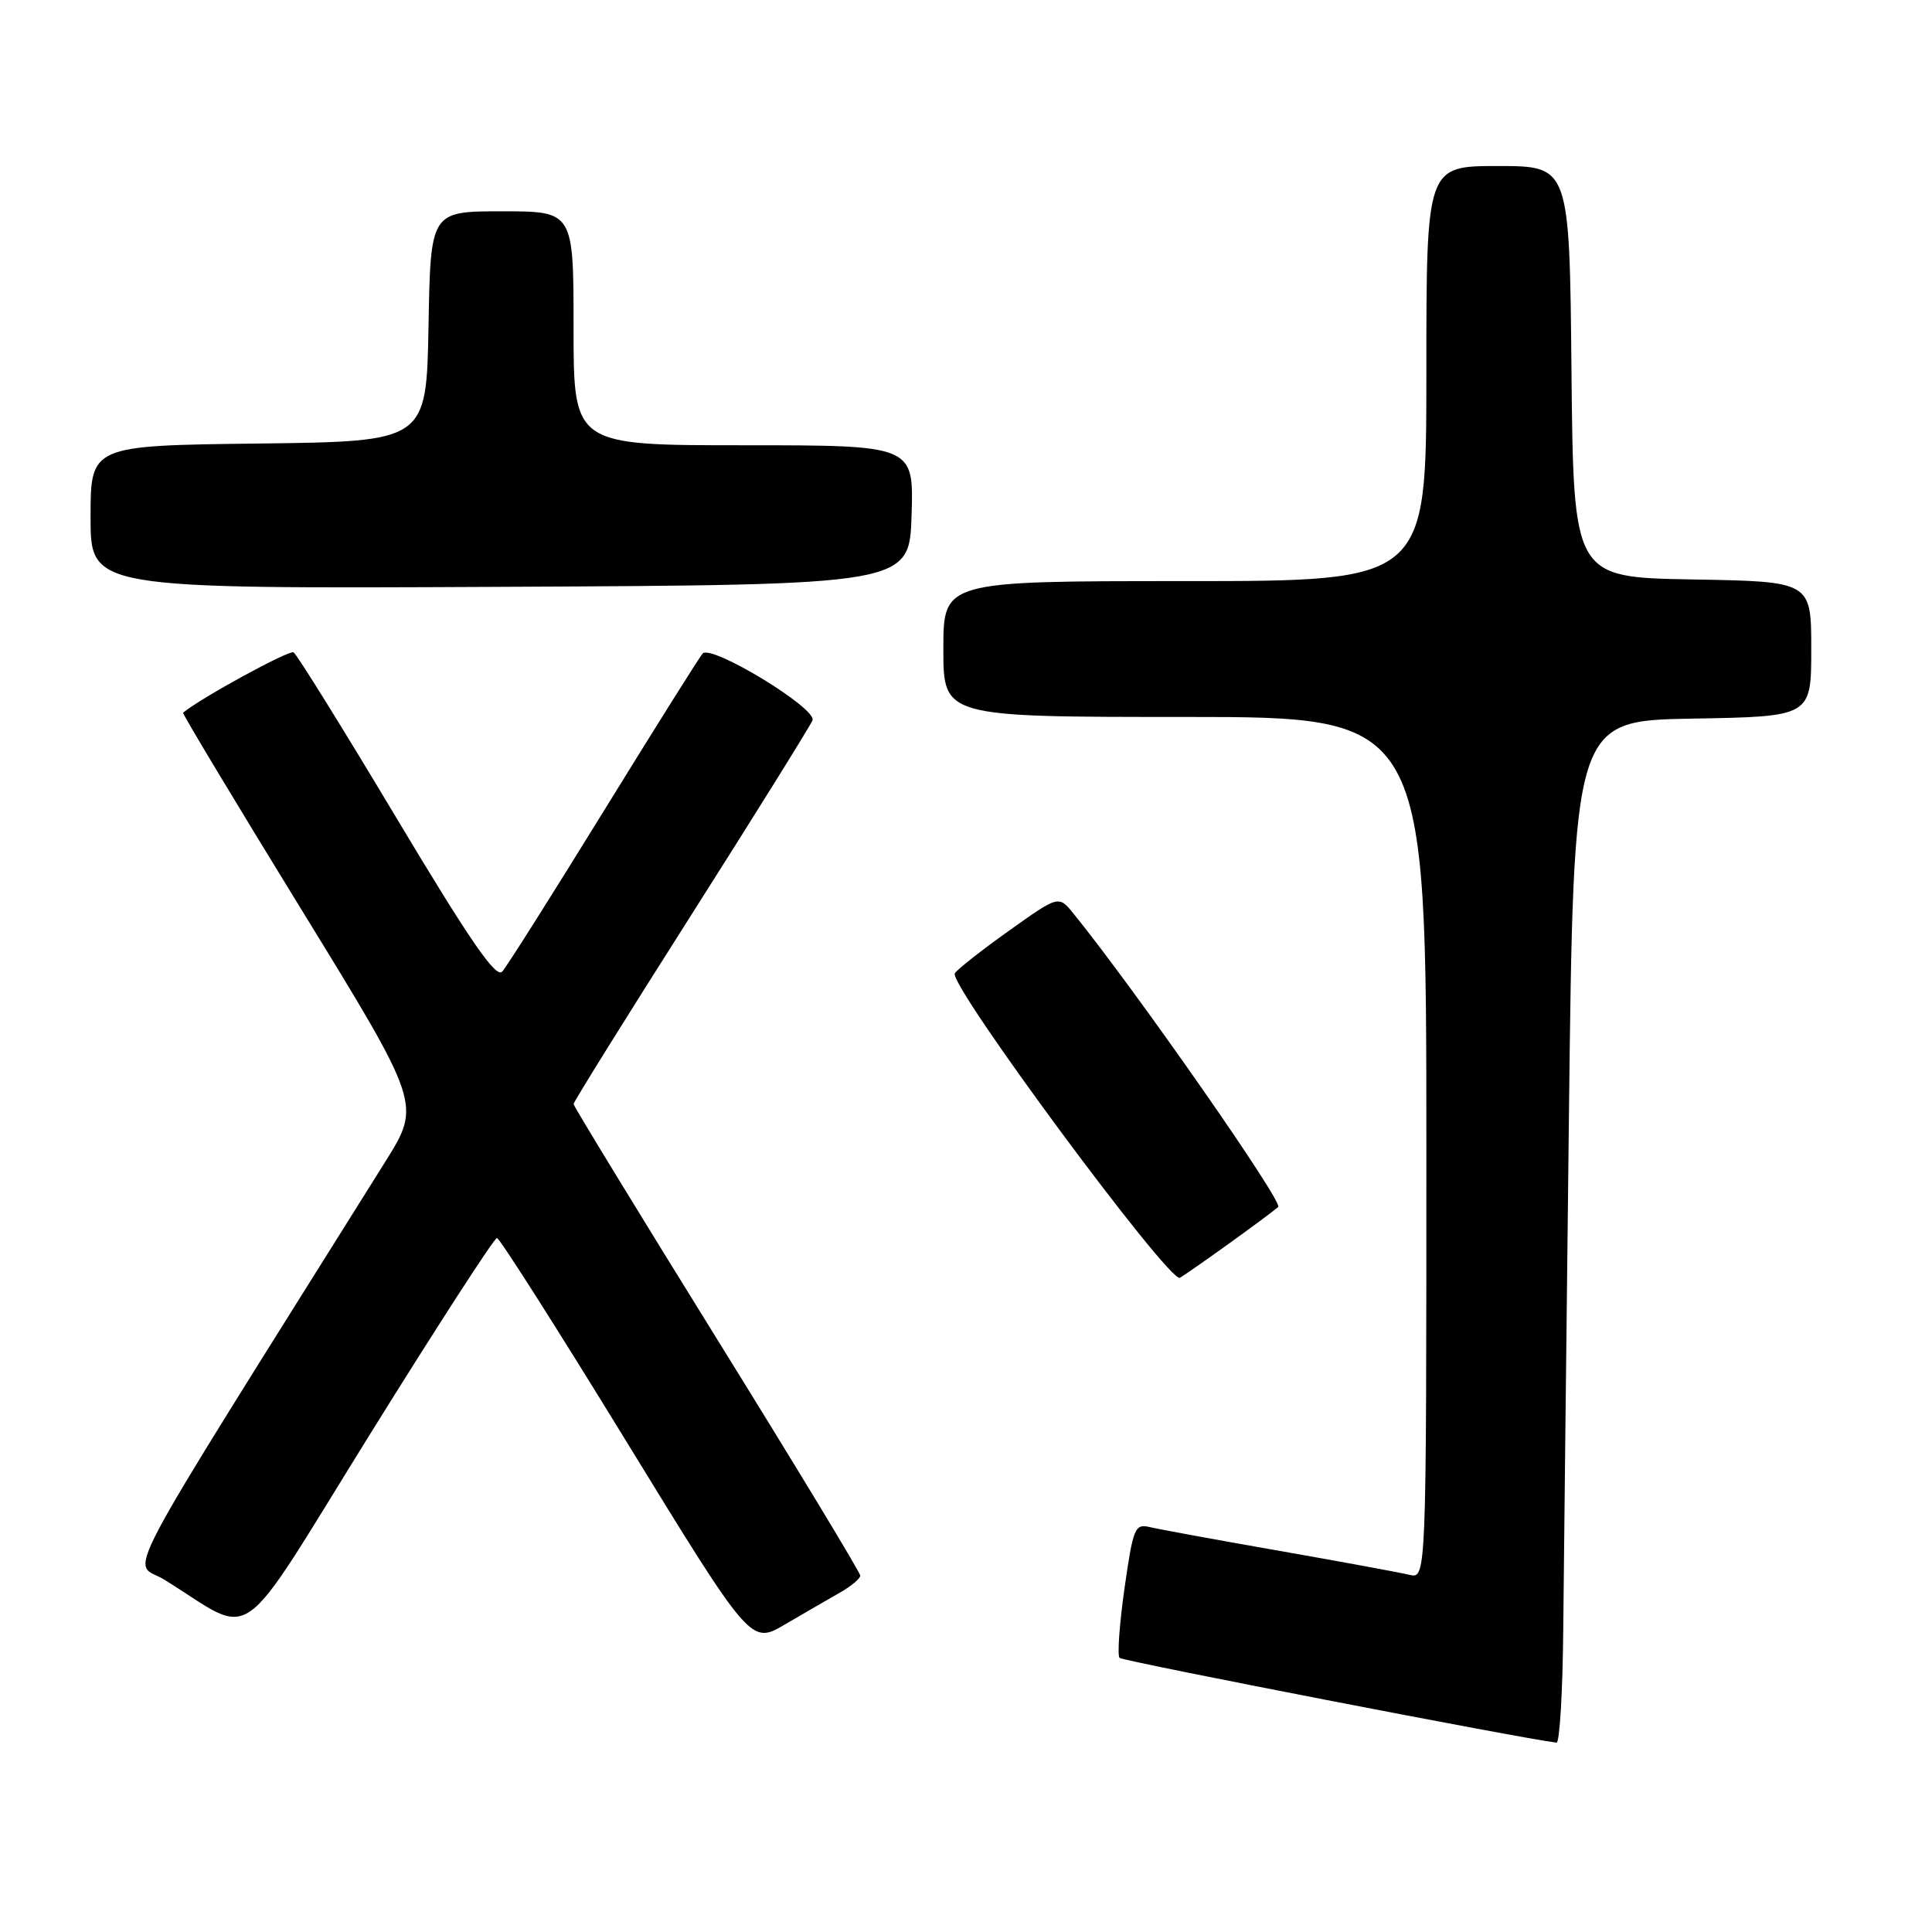 <?xml version="1.0" encoding="UTF-8" standalone="no"?>
<!DOCTYPE svg PUBLIC "-//W3C//DTD SVG 1.1//EN" "http://www.w3.org/Graphics/SVG/1.1/DTD/svg11.dtd" >
<svg xmlns="http://www.w3.org/2000/svg" xmlns:xlink="http://www.w3.org/1999/xlink" version="1.1" viewBox="0 0 256 256">
 <g >
 <path fill="currentColor"
d=" M 207.14 215.75 C 207.22 207.36 207.56 176.88 207.89 148.00 C 208.50 95.50 208.50 95.50 224.25 95.22 C 240.00 94.95 240.00 94.95 240.00 86.00 C 240.00 77.05 240.00 77.05 224.25 76.78 C 208.50 76.50 208.50 76.50 208.23 49.25 C 207.97 22.00 207.97 22.00 198.48 22.00 C 189.00 22.00 189.00 22.00 189.00 49.50 C 189.00 77.00 189.00 77.00 157.00 77.00 C 125.00 77.00 125.00 77.00 125.00 86.00 C 125.00 95.00 125.00 95.00 157.00 95.00 C 189.00 95.00 189.00 95.00 189.00 152.11 C 189.00 209.22 189.00 209.22 186.75 208.67 C 185.51 208.37 177.75 206.94 169.50 205.49 C 161.25 204.05 153.54 202.63 152.36 202.35 C 150.37 201.88 150.15 202.43 149.00 210.48 C 148.33 215.23 148.03 219.37 148.35 219.68 C 148.78 220.11 201.89 230.41 206.25 230.91 C 206.66 230.96 207.07 224.14 207.14 215.75 Z  M 111.24 211.06 C 112.75 210.20 113.99 209.18 113.99 208.78 C 114.00 208.38 105.45 194.27 95.00 177.42 C 84.55 160.57 76.00 146.56 76.00 146.29 C 76.00 146.01 83.01 134.75 91.59 121.25 C 100.16 107.76 107.39 96.14 107.66 95.45 C 108.27 93.86 94.23 85.33 93.10 86.60 C 92.66 87.10 86.76 96.50 79.98 107.50 C 73.20 118.50 67.16 128.06 66.55 128.74 C 65.72 129.67 62.30 124.70 52.57 108.45 C 45.49 96.61 39.34 86.71 38.90 86.44 C 38.33 86.08 26.46 92.57 24.26 94.44 C 24.14 94.55 31.18 106.27 39.92 120.49 C 55.80 146.34 55.80 146.34 51.06 153.92 C 14.40 212.47 17.48 206.65 21.77 209.31 C 34.08 216.93 30.95 219.15 49.03 190.04 C 57.93 175.72 65.50 164.02 65.85 164.04 C 66.21 164.06 73.92 176.19 82.99 190.99 C 99.49 217.90 99.49 217.90 103.99 215.26 C 106.47 213.81 109.73 211.92 111.24 211.06 Z  M 163.00 164.67 C 166.03 162.49 168.89 160.36 169.37 159.93 C 170.08 159.31 150.46 131.20 142.25 121.06 C 140.28 118.63 140.28 118.63 133.69 123.33 C 130.06 125.91 126.84 128.45 126.52 128.97 C 125.62 130.42 154.99 170.12 156.35 169.31 C 156.98 168.94 159.97 166.85 163.00 164.67 Z  M 120.79 68.25 C 121.08 59.00 121.08 59.00 98.54 59.00 C 76.00 59.00 76.00 59.00 76.00 43.50 C 76.00 28.00 76.00 28.00 66.53 28.00 C 57.05 28.00 57.05 28.00 56.78 43.25 C 56.50 58.50 56.50 58.50 34.25 58.77 C 12.00 59.04 12.00 59.04 12.00 68.53 C 12.00 78.02 12.00 78.02 66.25 77.76 C 120.50 77.50 120.50 77.50 120.79 68.25 Z "/>
</g>
</svg>